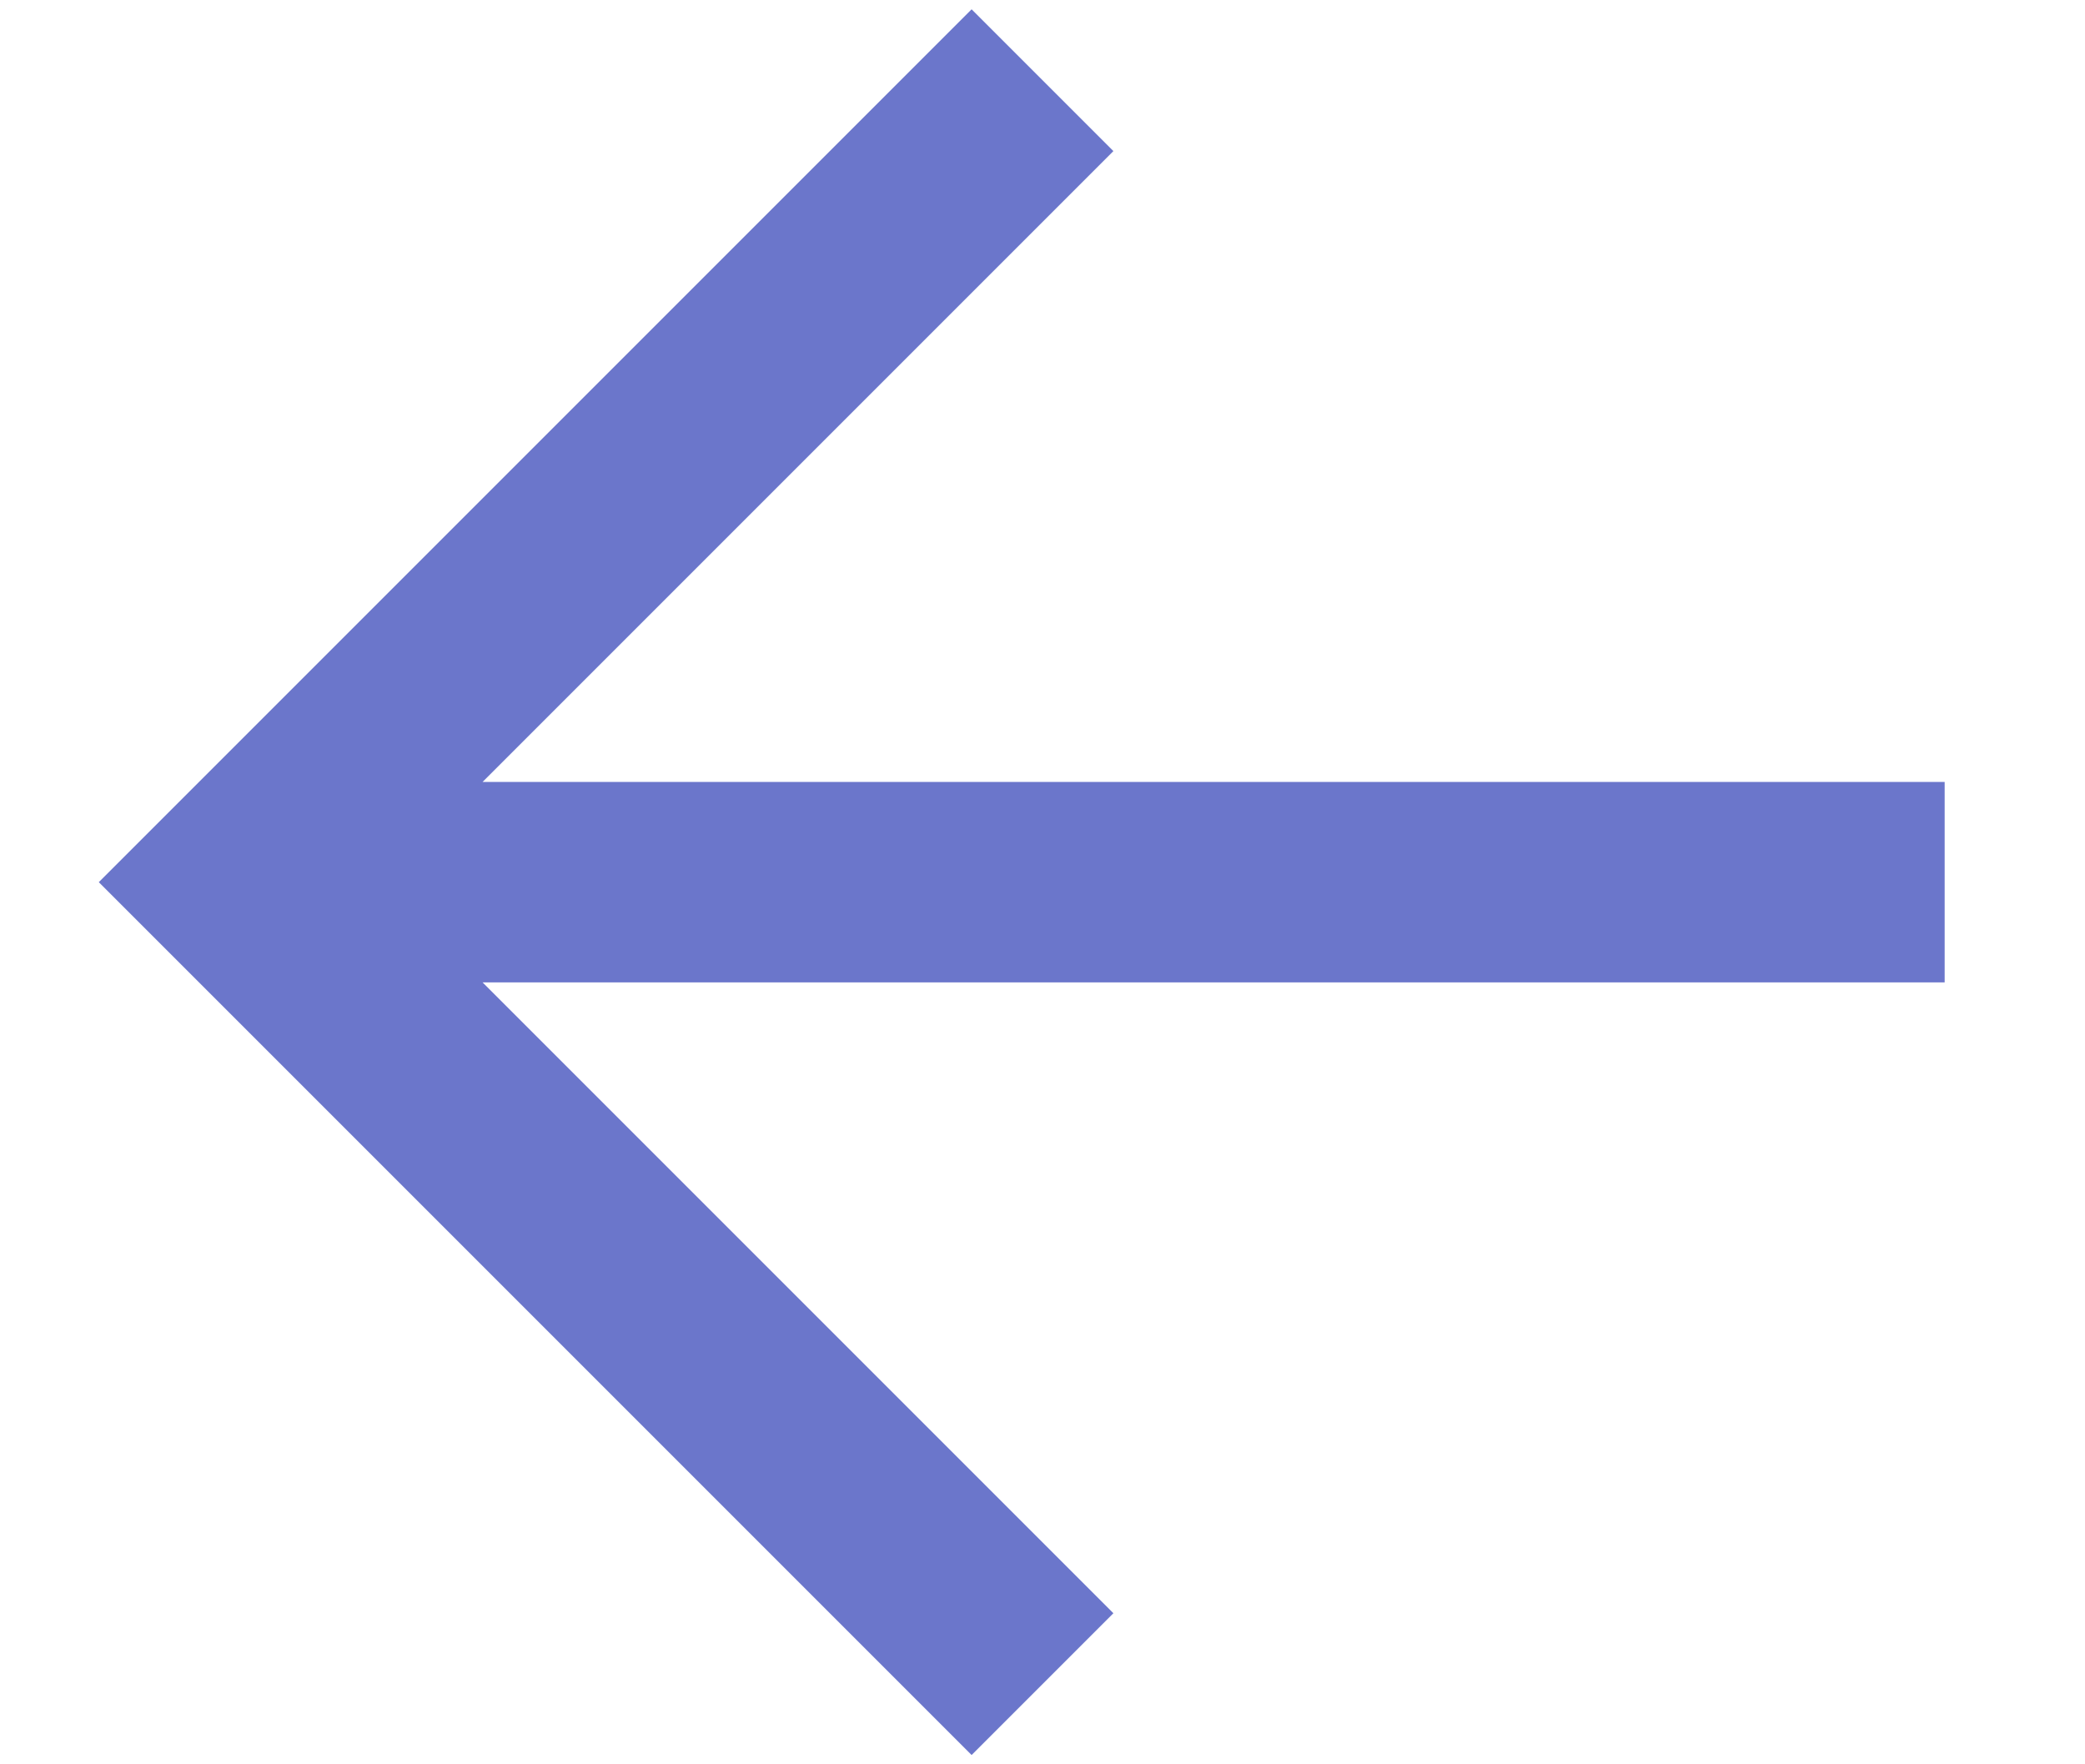 <svg class="arrow-close" width="13" height="11" viewBox="0 0 13 11" fill="none" xmlns="http://www.w3.org/2000/svg">
                                            <path fill-rule="evenodd" clip-rule="evenodd" d="M3.009 6.125L6.942 10.058L6.058 10.942L0.616 5.5L6.058 0.058L6.942 0.942L3.009 4.875H12.125V6.125H3.009Z" fill="#6B76CB"></path>
                                        </svg>